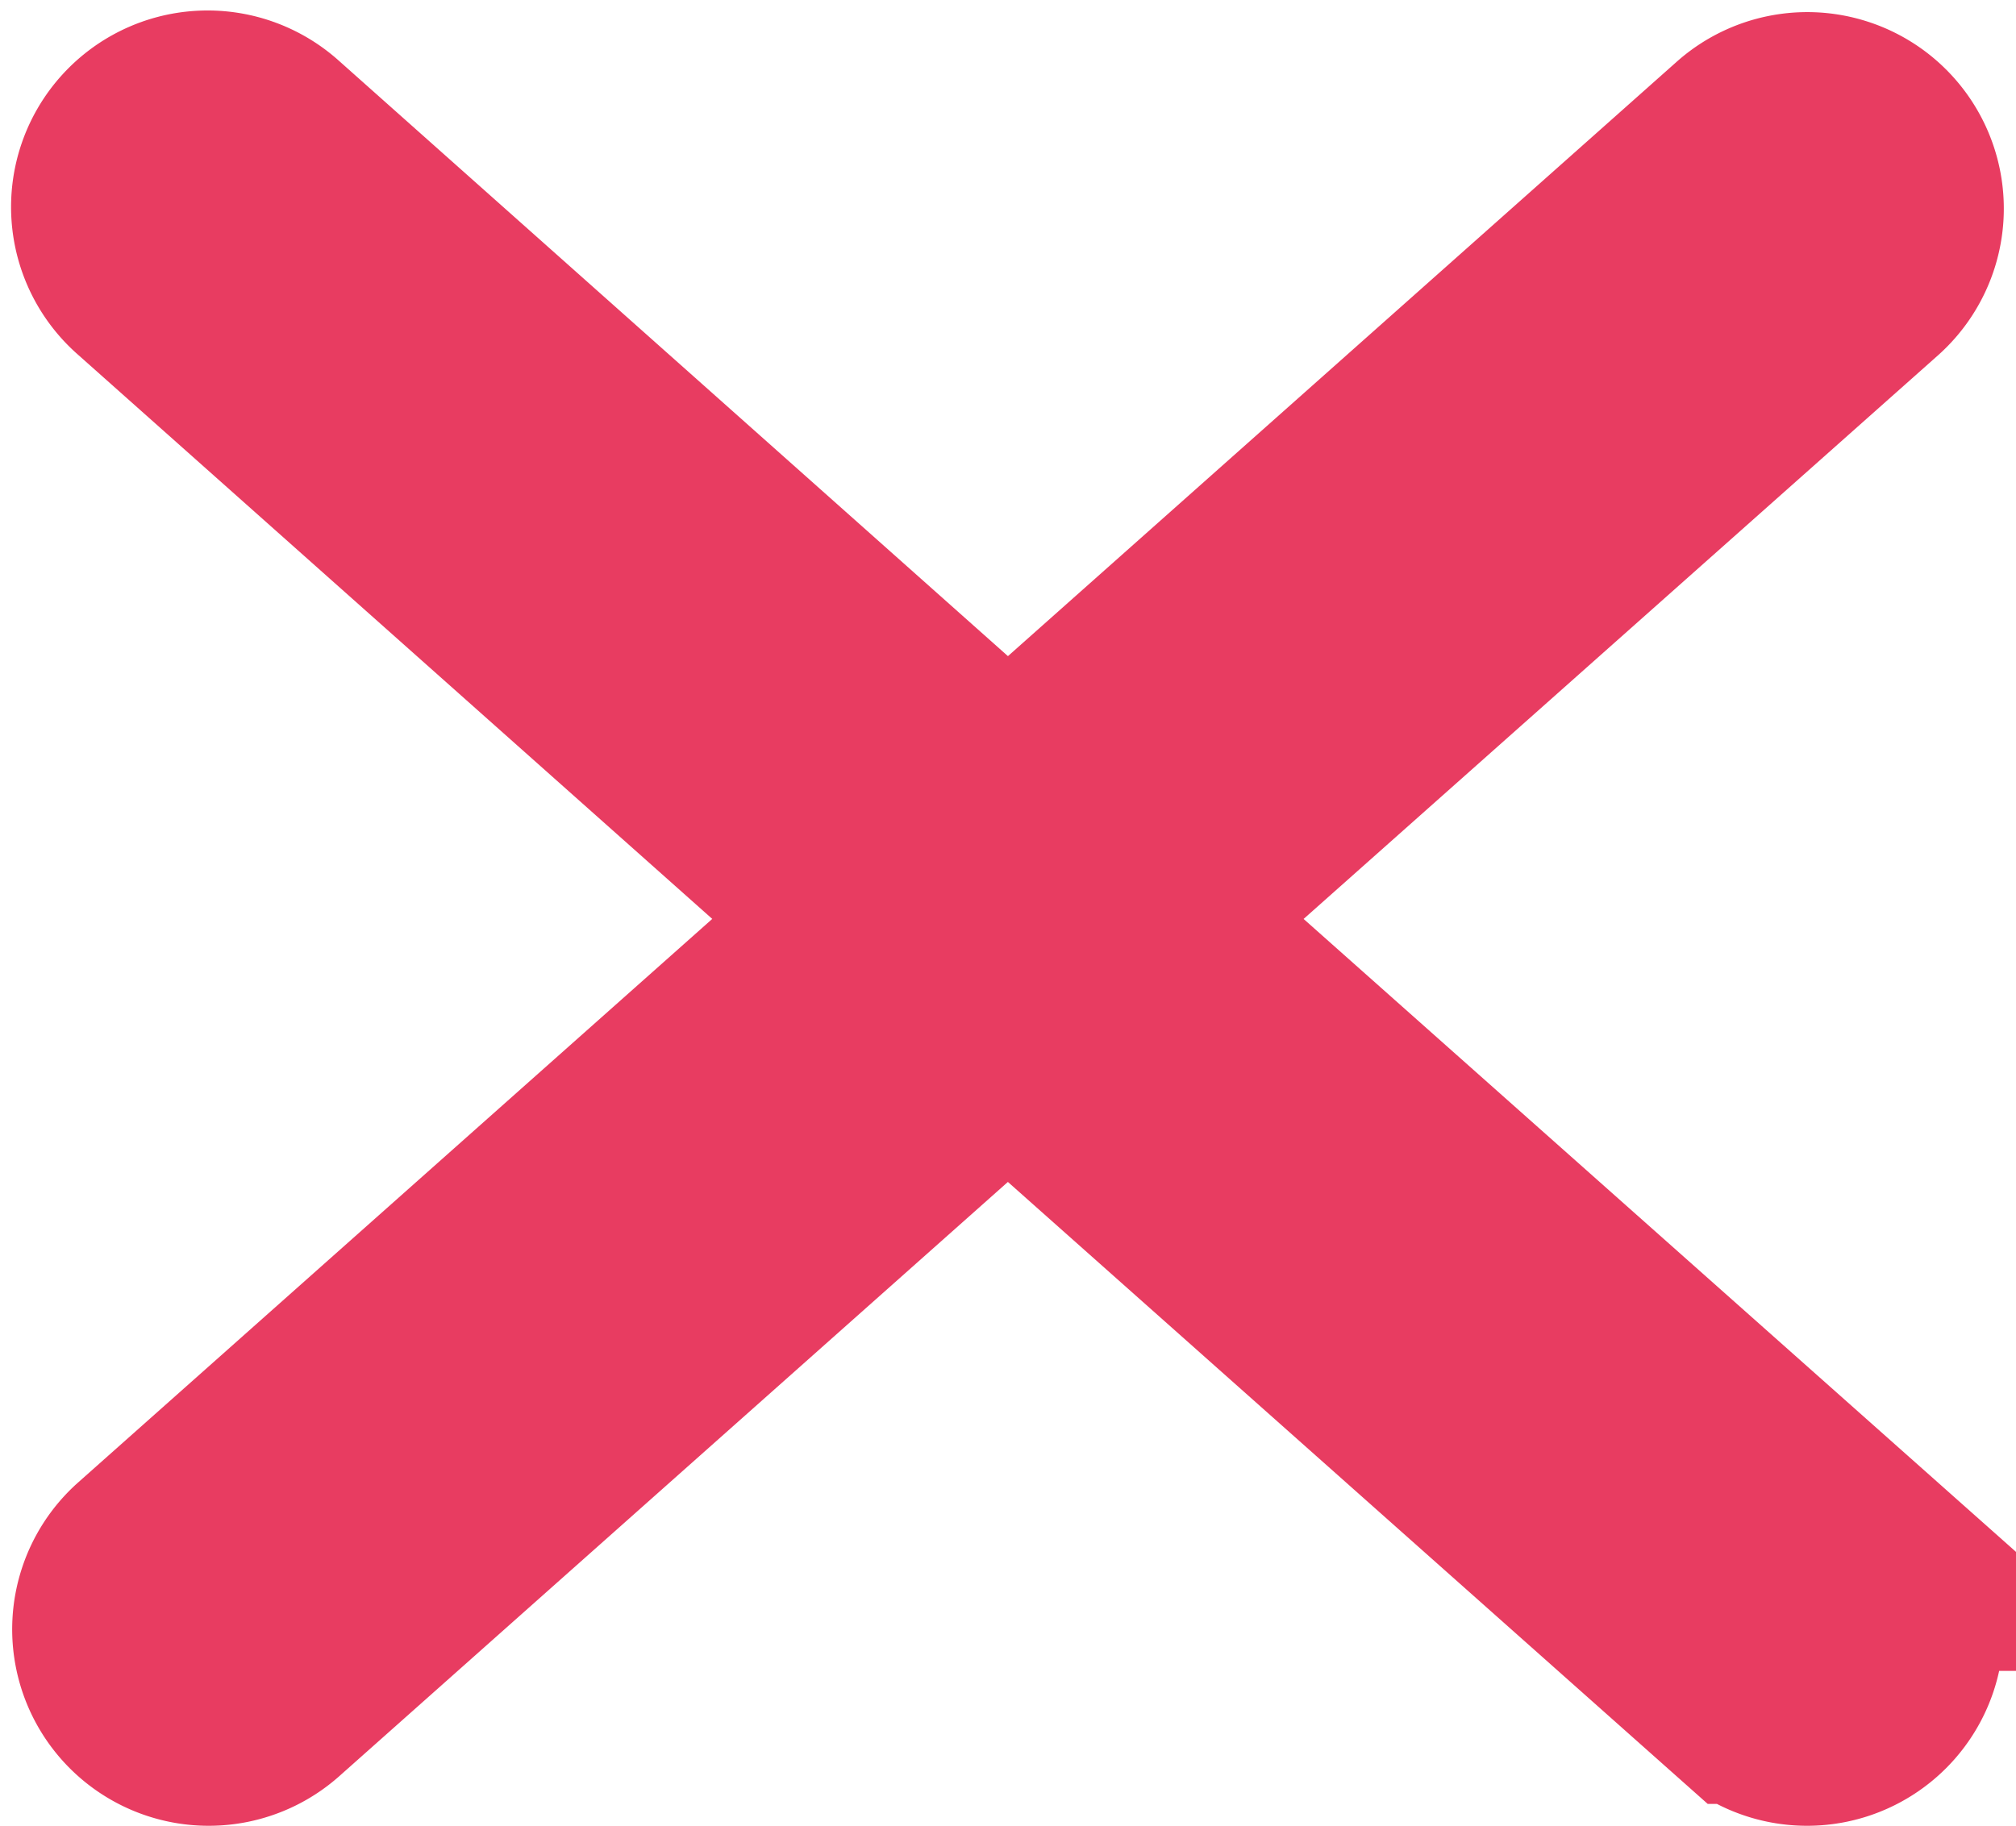 <svg xmlns="http://www.w3.org/2000/svg" width="9.365" height="8.486" viewBox="0 0 9.365 8.486">
  <path id="close-red" d="M12.618,12.709,9.249,9.715l3.369-2.994a.413.413,0,0,0-.548-.618L8.628,9.163,5.187,6.1a.413.413,0,1,0-.548.618L8.007,9.715,4.639,12.709a.413.413,0,0,0,.548.618l3.441-3.059,3.441,3.059a.413.413,0,0,0,.548-.618Z" transform="translate(-3.946 -5.445)" fill="#e83c61" stroke="#e83c61" stroke-width="1"/>
</svg>
